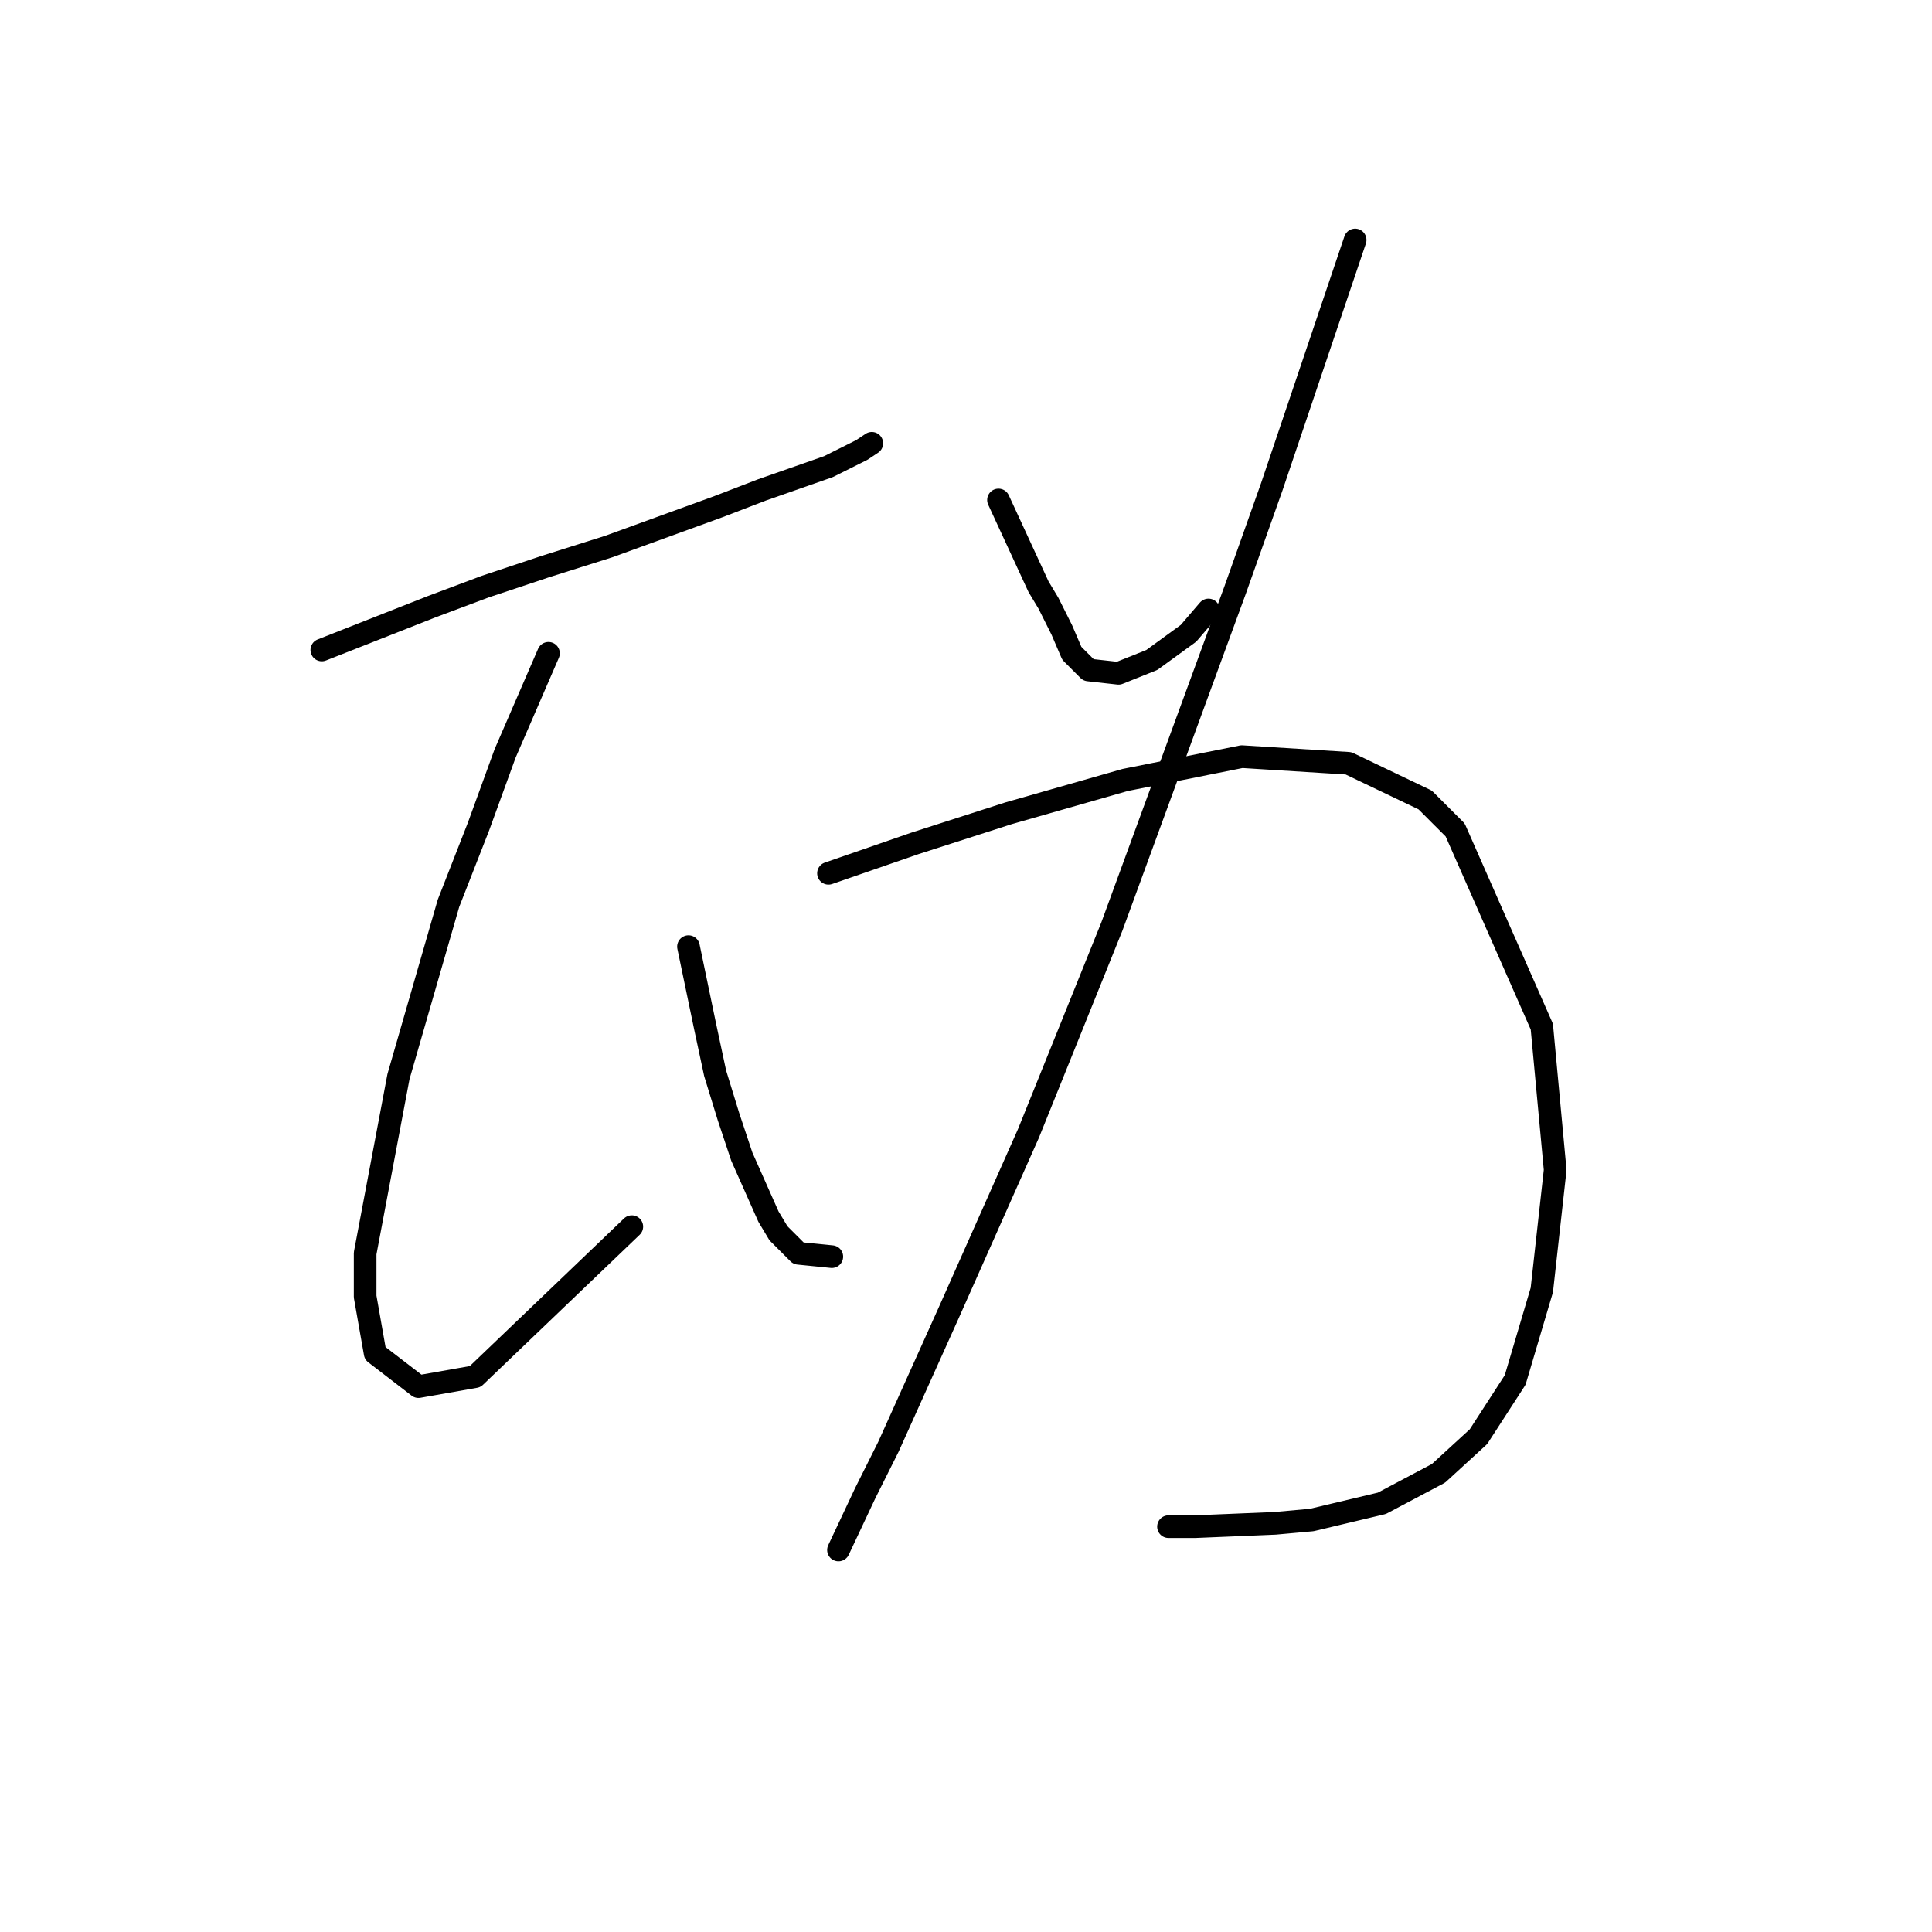<?xml version="1.0" standalone="no"?>
    <svg width="256" height="256" xmlns="http://www.w3.org/2000/svg" version="1.1">
    <polyline stroke="black" stroke-width="3" stroke-linecap="round" fill="transparent" stroke-linejoin="round" points="42.642 86.125 57.217 80.383 64.284 77.733 72.235 75.082 80.627 72.432 95.203 67.132 100.945 64.924 109.778 61.832 114.195 59.623 115.52 58.74 115.52 58.74 " />
        <polyline stroke="black" stroke-width="3" stroke-linecap="round" fill="transparent" stroke-linejoin="round" points="72.676 86.566 66.935 99.817 63.401 109.534 59.426 119.693 52.8 142.661 48.384 166.07 48.384 171.812 49.709 179.321 55.451 183.738 62.959 182.413 83.719 162.537 83.719 162.537 " />
        <polyline stroke="black" stroke-width="3" stroke-linecap="round" fill="transparent" stroke-linejoin="round" points="91.227 125.435 93.436 136.036 94.761 142.219 96.528 147.961 98.294 153.261 101.828 161.212 103.153 163.42 105.803 166.07 110.22 166.512 110.22 166.512 " />
        <polyline stroke="black" stroke-width="3" stroke-linecap="round" fill="transparent" stroke-linejoin="round" points="132.305 66.249 137.605 77.733 138.93 79.941 140.697 83.475 142.022 86.566 144.23 88.775 148.205 89.216 152.622 87.45 157.481 83.916 160.131 80.824 160.131 80.824 " />
        <polyline stroke="black" stroke-width="3" stroke-linecap="round" fill="transparent" stroke-linejoin="round" points="179.565 31.797 168.523 64.482 163.664 78.174 147.322 122.785 136.28 150.17 125.679 174.021 117.729 191.688 114.637 197.872 111.103 205.381 111.103 205.381 " />
        <polyline stroke="black" stroke-width="3" stroke-linecap="round" fill="transparent" stroke-linejoin="round" points="109.778 115.718 121.262 111.743 133.63 107.767 149.089 103.351 164.548 100.259 178.682 101.142 188.841 106.001 192.816 109.976 204.3 136.036 206.067 155.028 204.3 170.929 200.766 182.855 195.908 190.363 190.607 195.222 183.099 199.197 173.823 201.405 168.965 201.847 158.364 202.289 154.831 202.289 154.831 202.289 " />
        </svg>